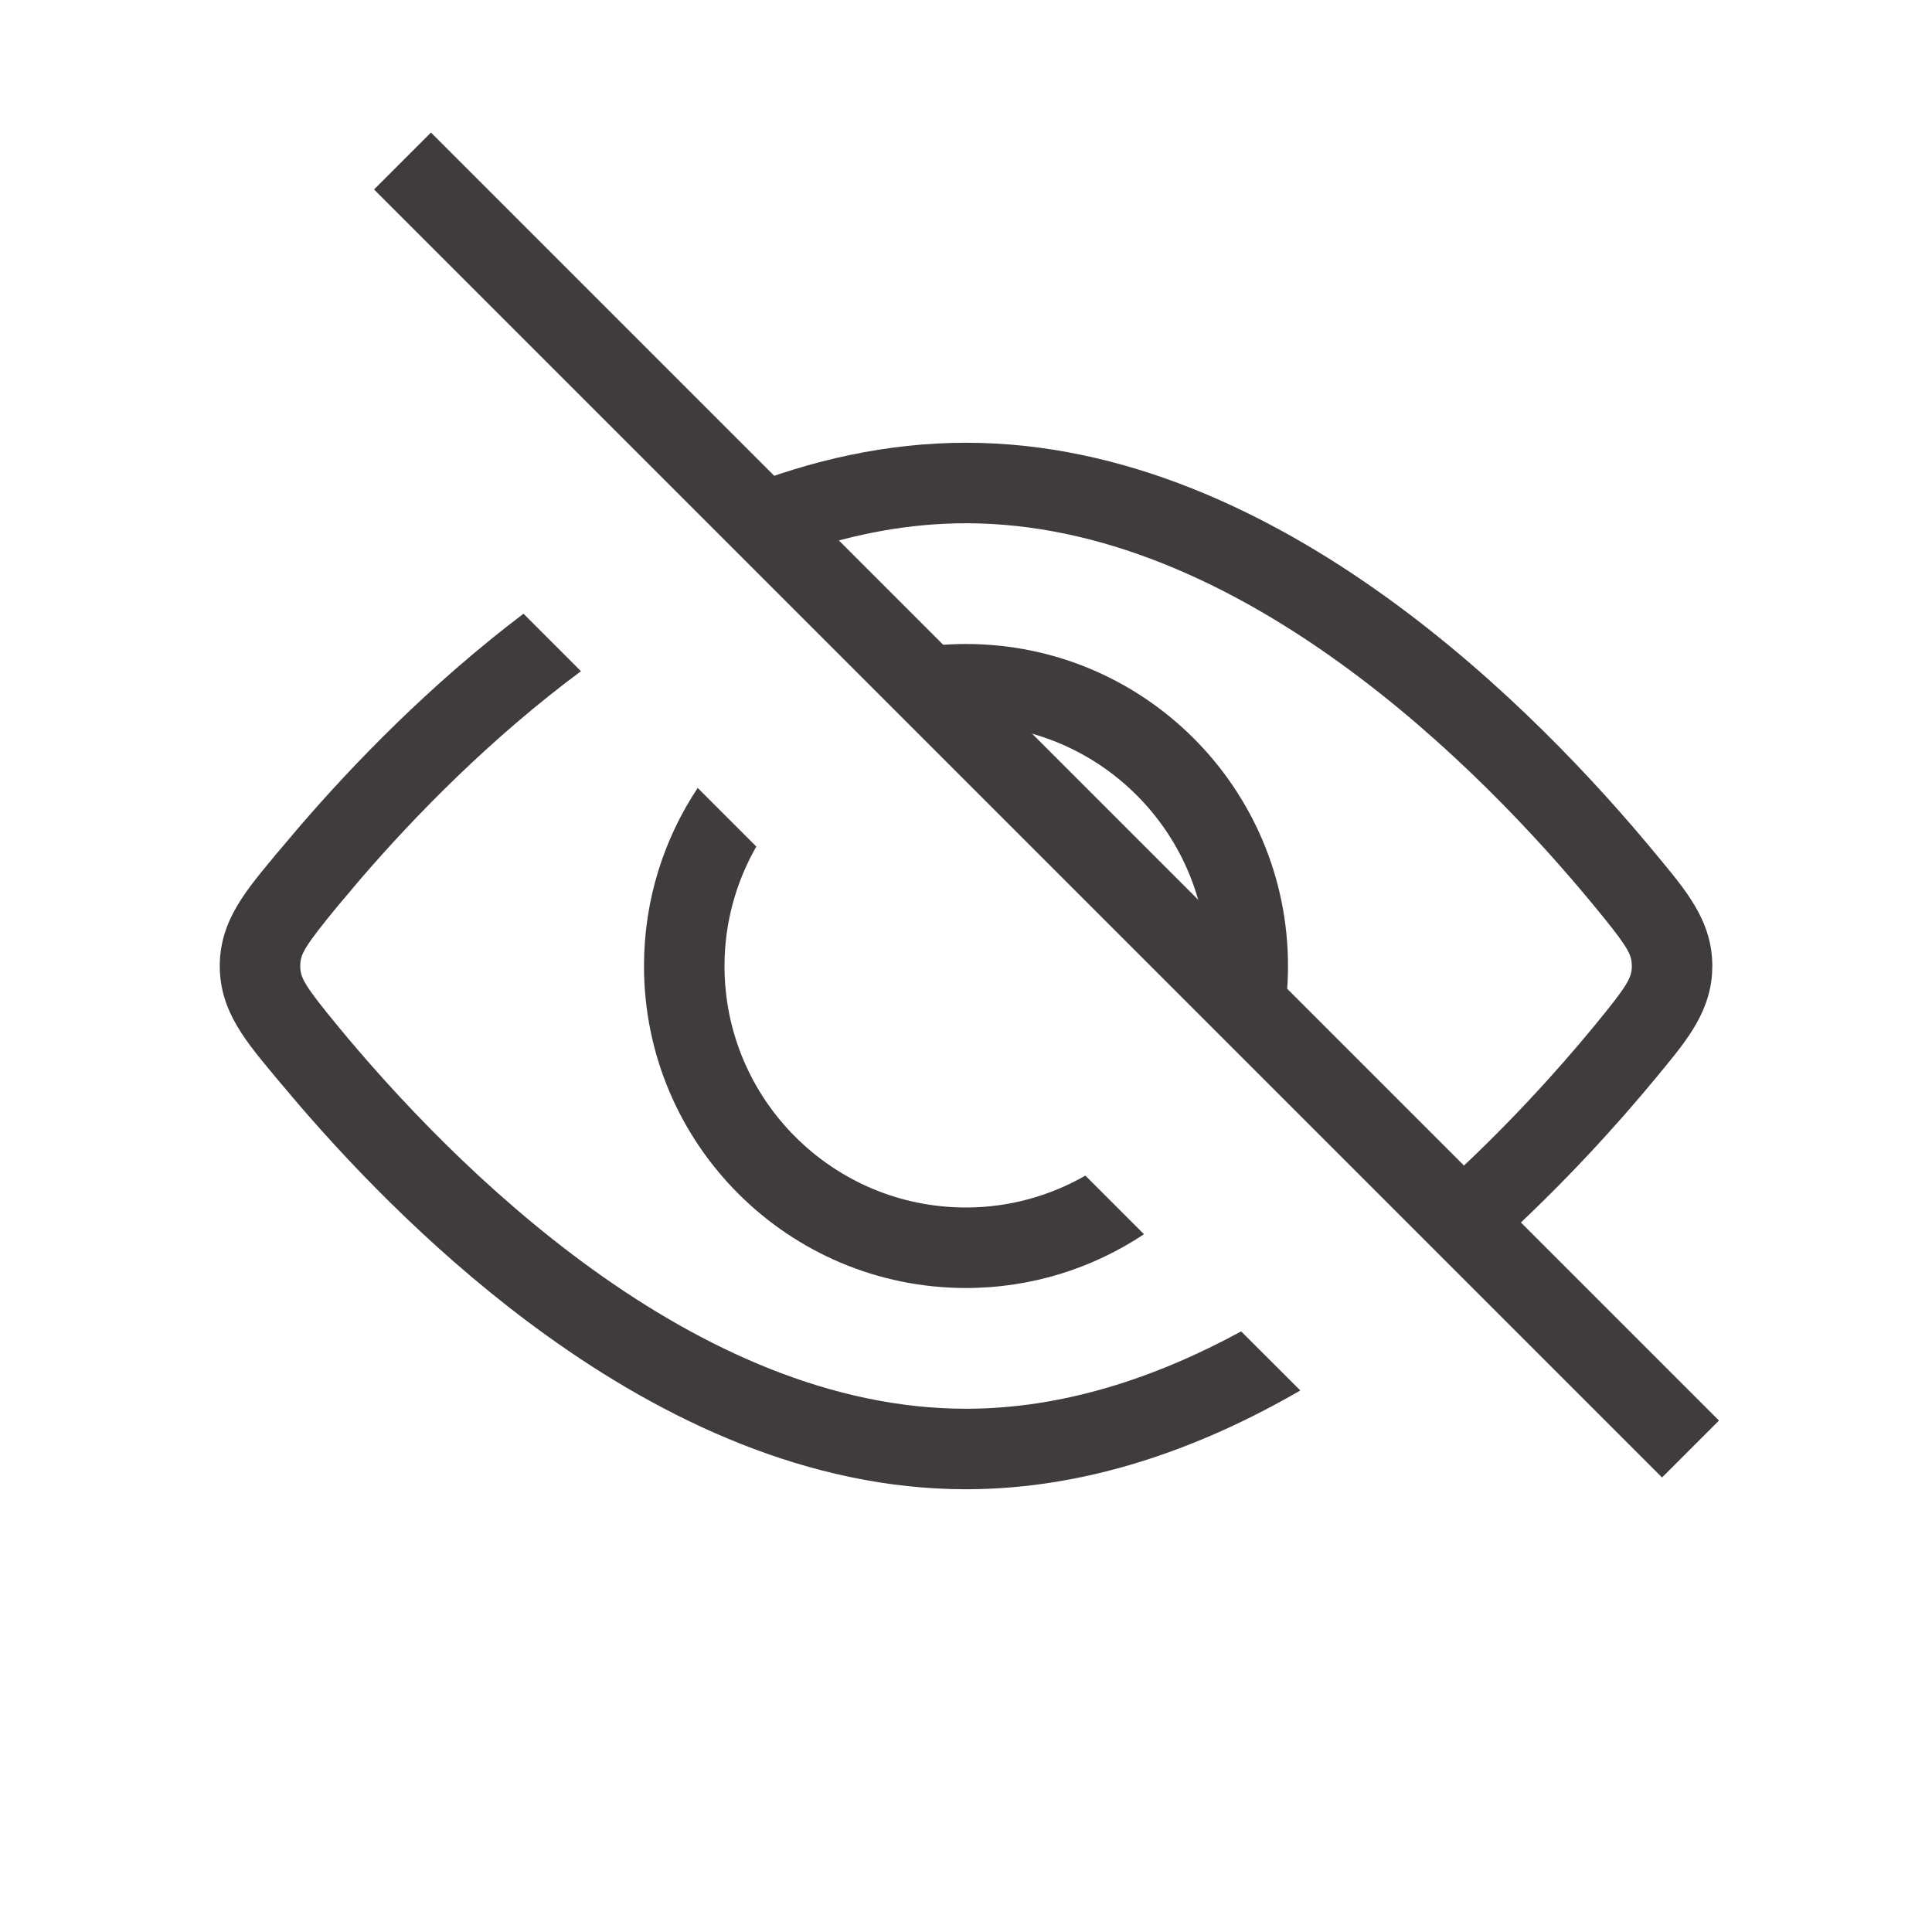 <svg width="24" height="24" viewBox="0 0 24 24" fill="none" xmlns="http://www.w3.org/2000/svg">
<path d="M9.395 10.516C9.145 10.954 9 11.46 9 12C9 13.657 10.343 15 12 15C12.54 15 13.046 14.854 13.483 14.604L14.211 15.332C13.577 15.753 12.818 16 12 16C9.791 16 8 14.209 8 12C8 11.182 8.246 10.422 8.667 9.788L9.395 10.516ZM12 8C14.209 8 16 9.791 16 12C16 12.274 15.972 12.541 15.92 12.799L14.996 11.875C14.932 10.317 13.682 9.066 12.124 9.003L11.2 8.079C11.459 8.027 11.726 8 12 8Z" fill="#403B3D"/>
<path d="M7.217 8.338C6.088 9.175 5.145 10.146 4.478 10.92L4.198 11.252C3.774 11.767 3.73 11.857 3.73 12C3.73 12.143 3.774 12.233 4.198 12.748C4.894 13.592 6.001 14.79 7.367 15.773C8.738 16.76 10.329 17.5 12 17.5C13.199 17.5 14.354 17.118 15.418 16.539L16.153 17.273C14.919 17.987 13.51 18.5 12 18.5C10.036 18.5 8.242 17.635 6.783 16.585C5.503 15.664 4.448 14.577 3.719 13.73L3.426 13.384C3.074 12.957 2.73 12.574 2.73 12C2.73 11.426 3.074 11.043 3.426 10.616L3.719 10.27C4.394 9.485 5.35 8.497 6.503 7.624L7.217 8.338ZM12 5.5C13.964 5.5 15.758 6.365 17.217 7.415C18.68 8.468 19.849 9.736 20.575 10.616C20.926 11.043 21.271 11.426 21.271 12L21.267 12.105C21.228 12.622 20.904 12.983 20.575 13.384C20.094 13.967 19.416 14.719 18.589 15.468L17.881 14.76C18.677 14.044 19.334 13.316 19.802 12.748C20.226 12.233 20.271 12.143 20.271 12L20.268 11.948C20.254 11.828 20.174 11.703 19.802 11.252C19.107 10.408 18 9.21 16.633 8.227C15.262 7.24 13.672 6.5 12 6.5C11.306 6.5 10.626 6.629 9.97 6.849L9.19 6.068C10.07 5.718 11.014 5.5 12 5.5Z" fill="#403B3D"/>
<path d="M5 2L21 18" stroke="#403B3D"/>
</svg>
